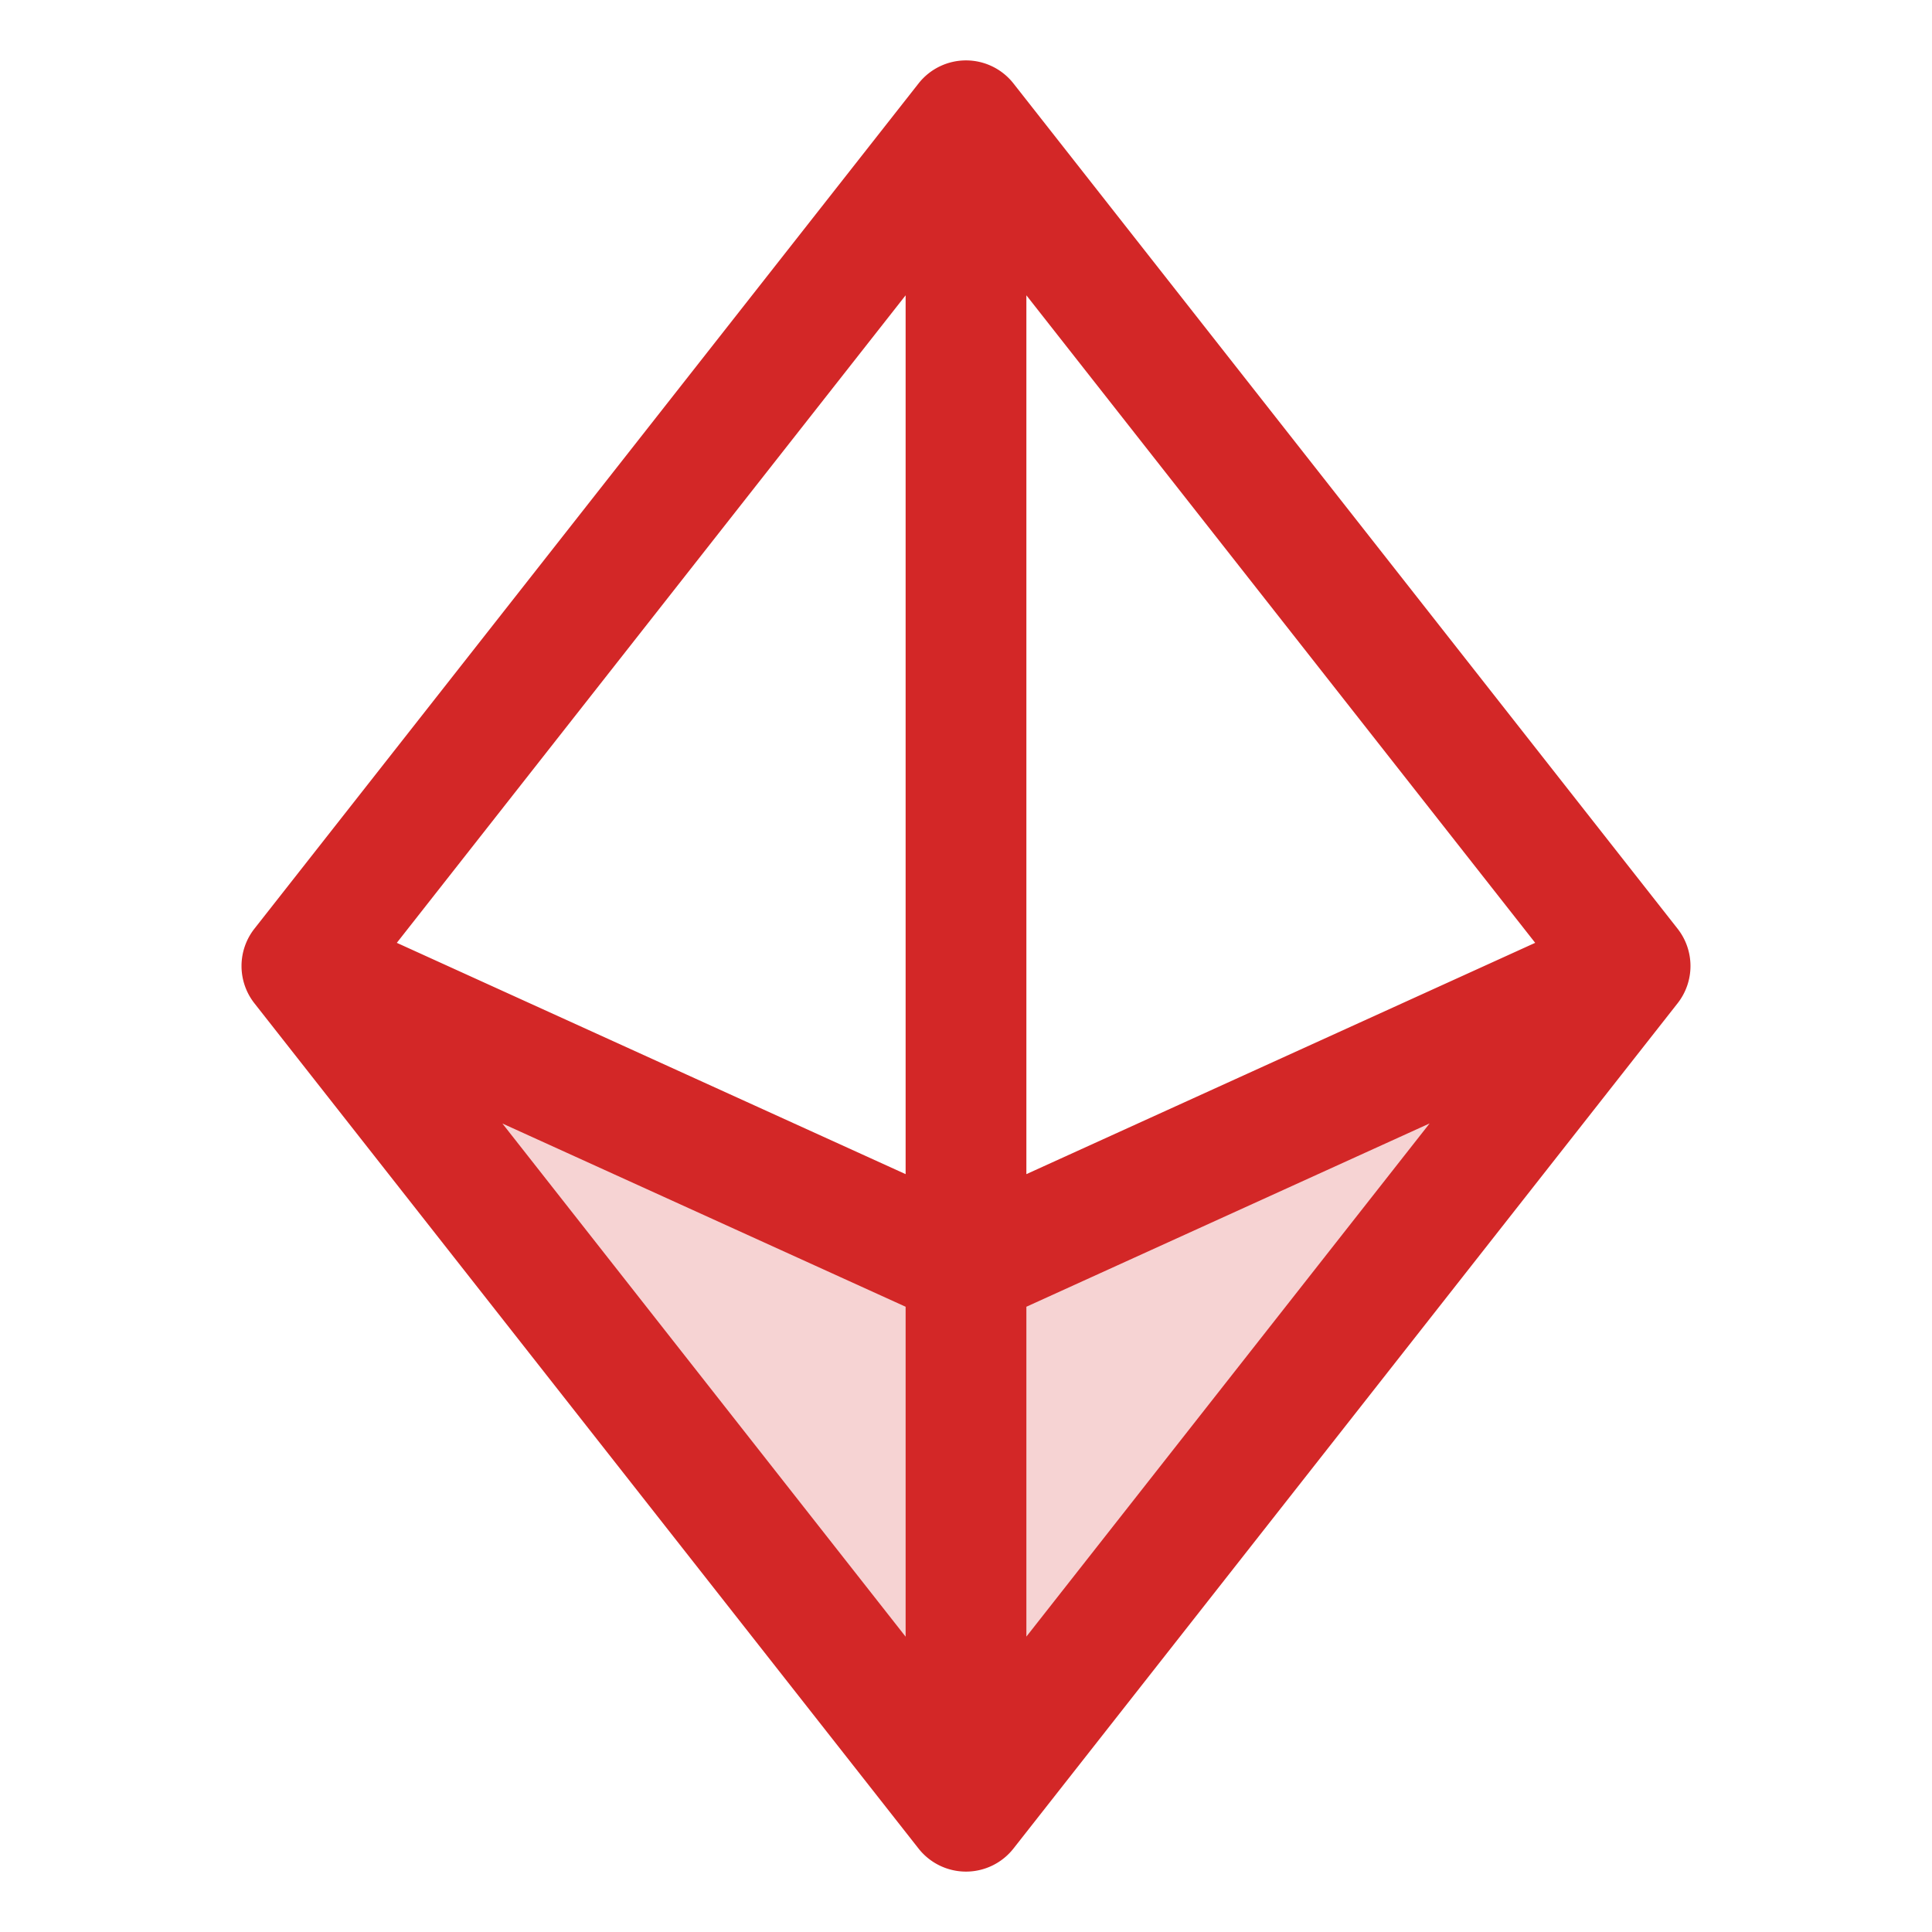 <svg xmlns="http://www.w3.org/2000/svg" width="52" height="52" fill="#d32727" viewBox="0 0 256 256"><path d="M216,128,128,240,40,128l88,40Z" opacity="0.2"></path><path d="M222.29,123.06l-88-112a8,8,0,0,0-12.58,0l-88,112a8,8,0,0,0,0,9.88l88,112a8,8,0,0,0,12.58,0l88-112A8,8,0,0,0,222.29,123.06ZM136,39.13l67.42,85.8L136,155.58ZM120,155.58,52.58,124.93,120,39.13Zm0,17.57v43.72l-53.43-68Zm16,0,53.43-24.29-53.43,68Z"></path></svg>